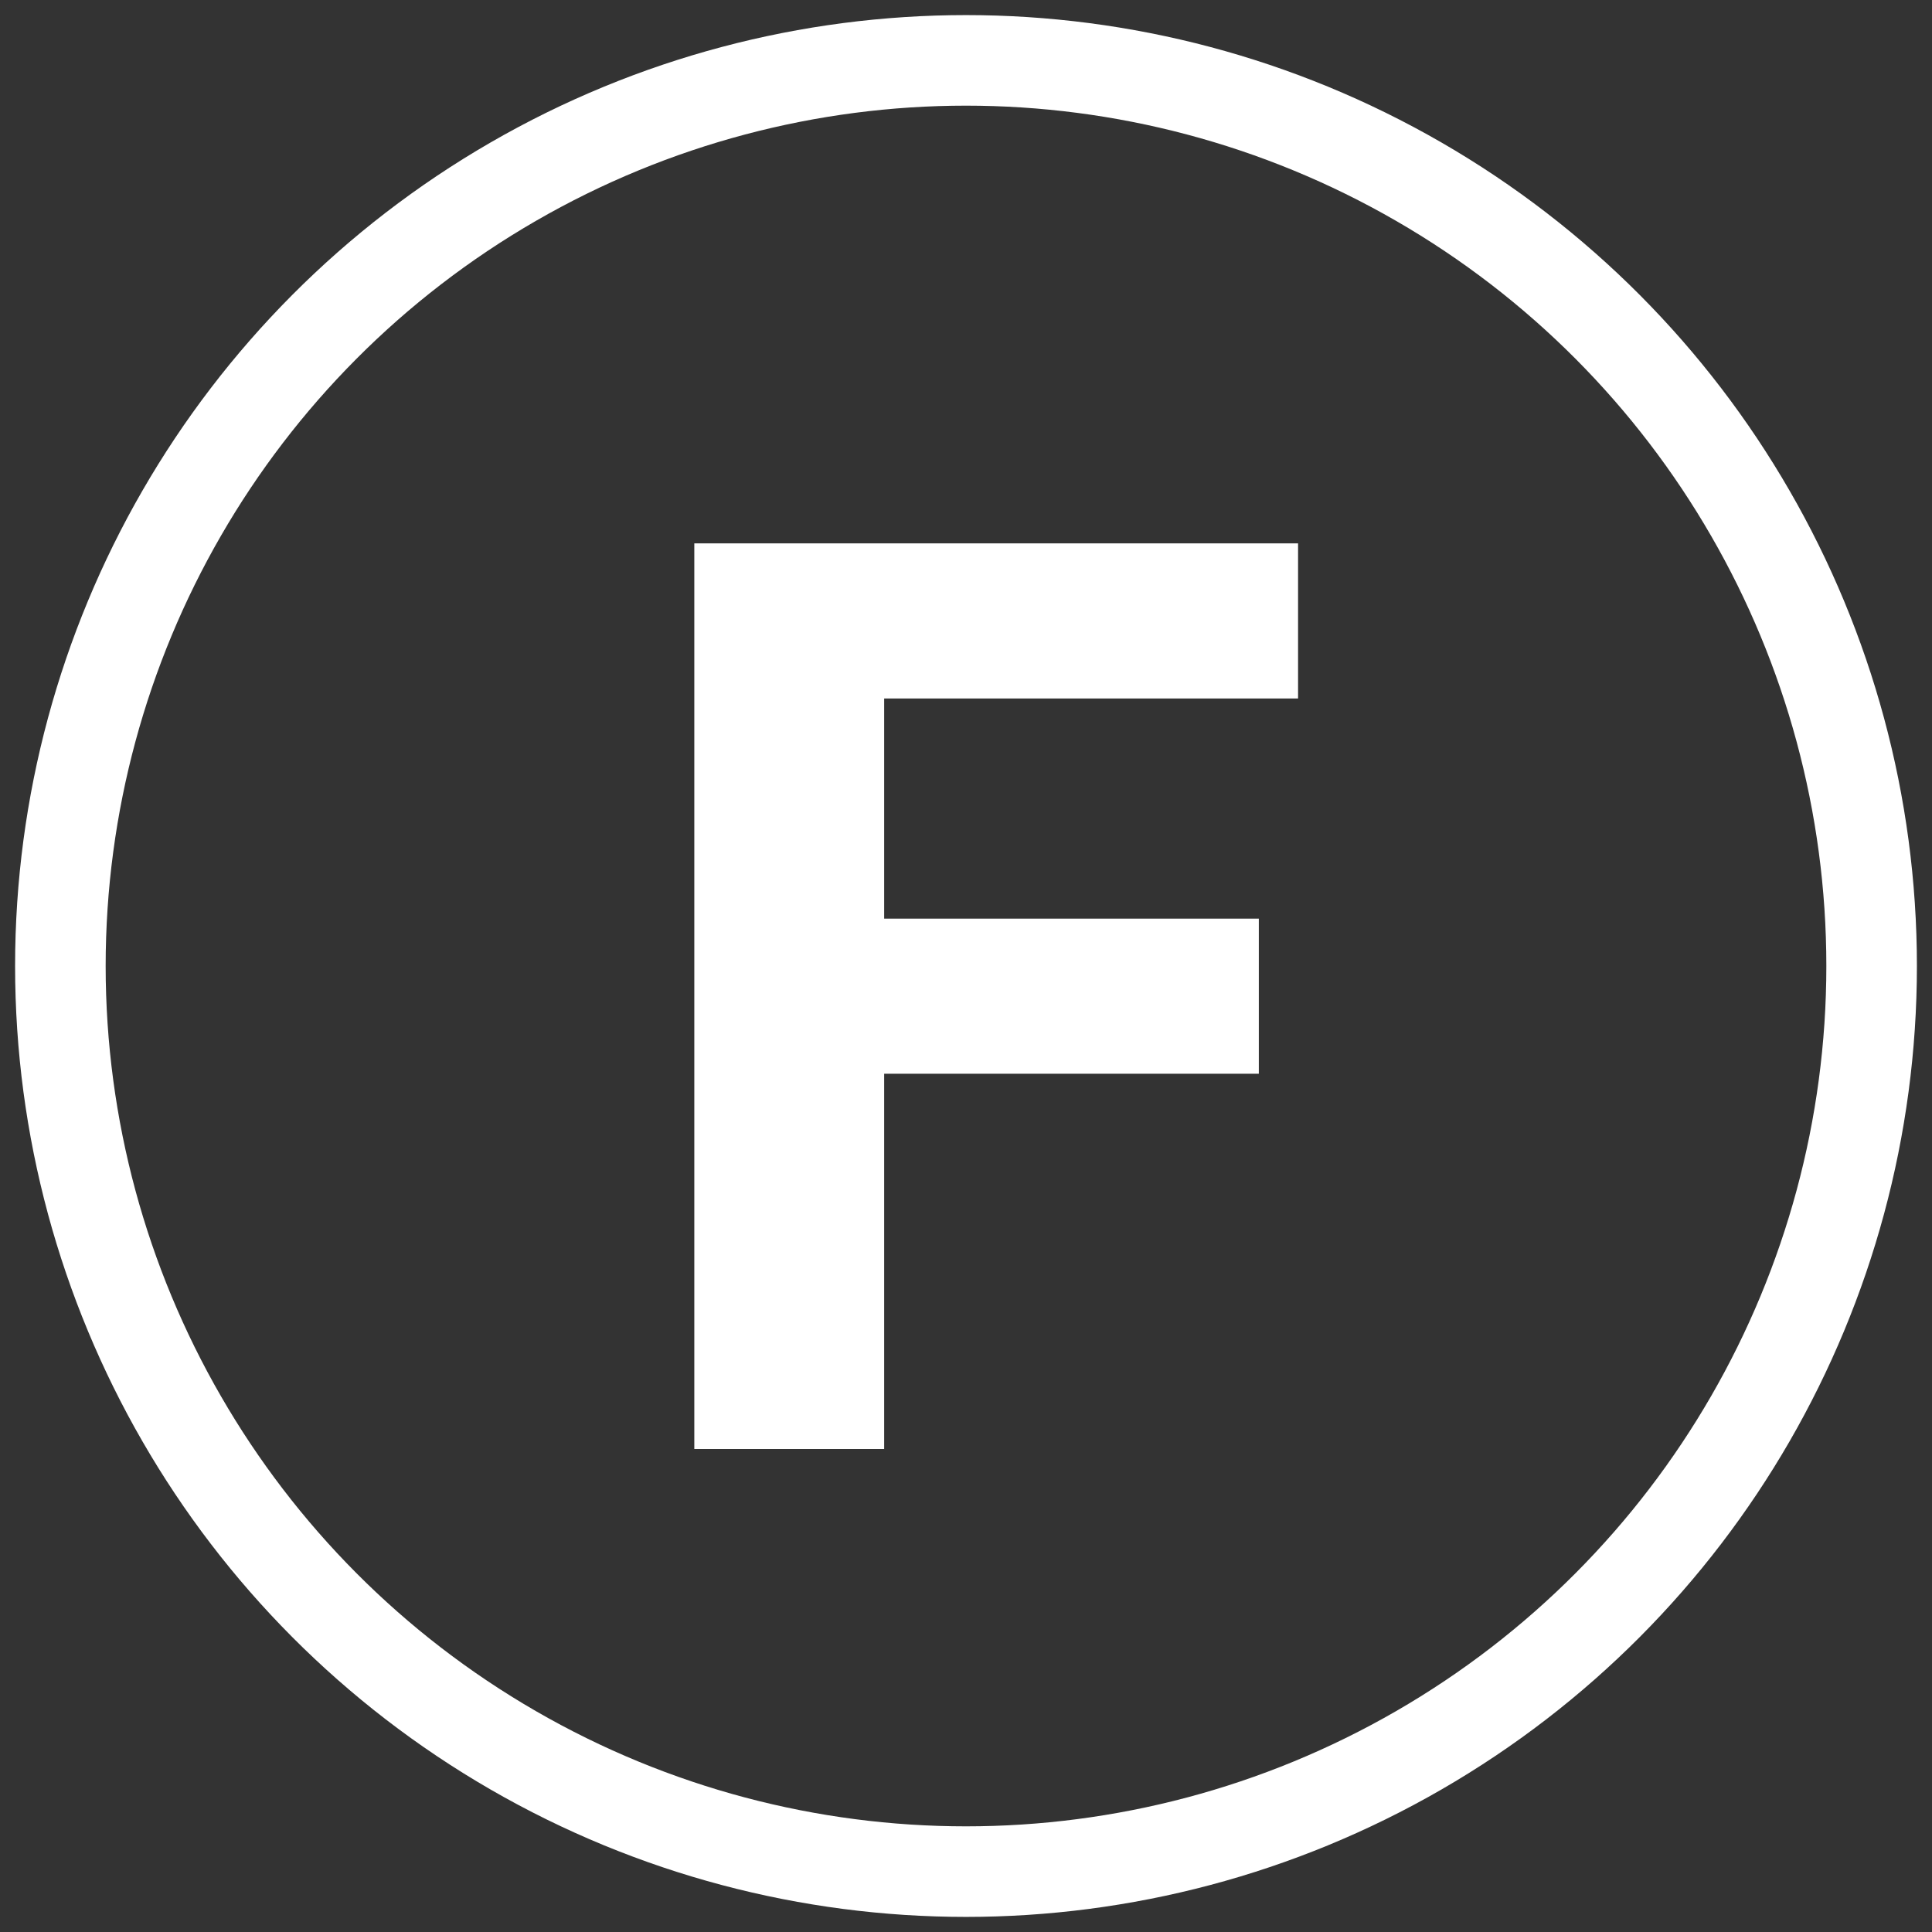 <svg width="64" height="64" viewBox="0 0 64 64" fill="none" xmlns="http://www.w3.org/2000/svg">
<rect x="0" y="0" width="64" height="64" fill="#333333" stroke="none"/>
<path d="M23 48H29.289V35.569H41.7V30.431H29.289V23.138H43V18H23V48Z" fill="white"/>
<circle cx="32" cy="32" r="30" stroke="white" stroke-width="3"/>
</svg>
